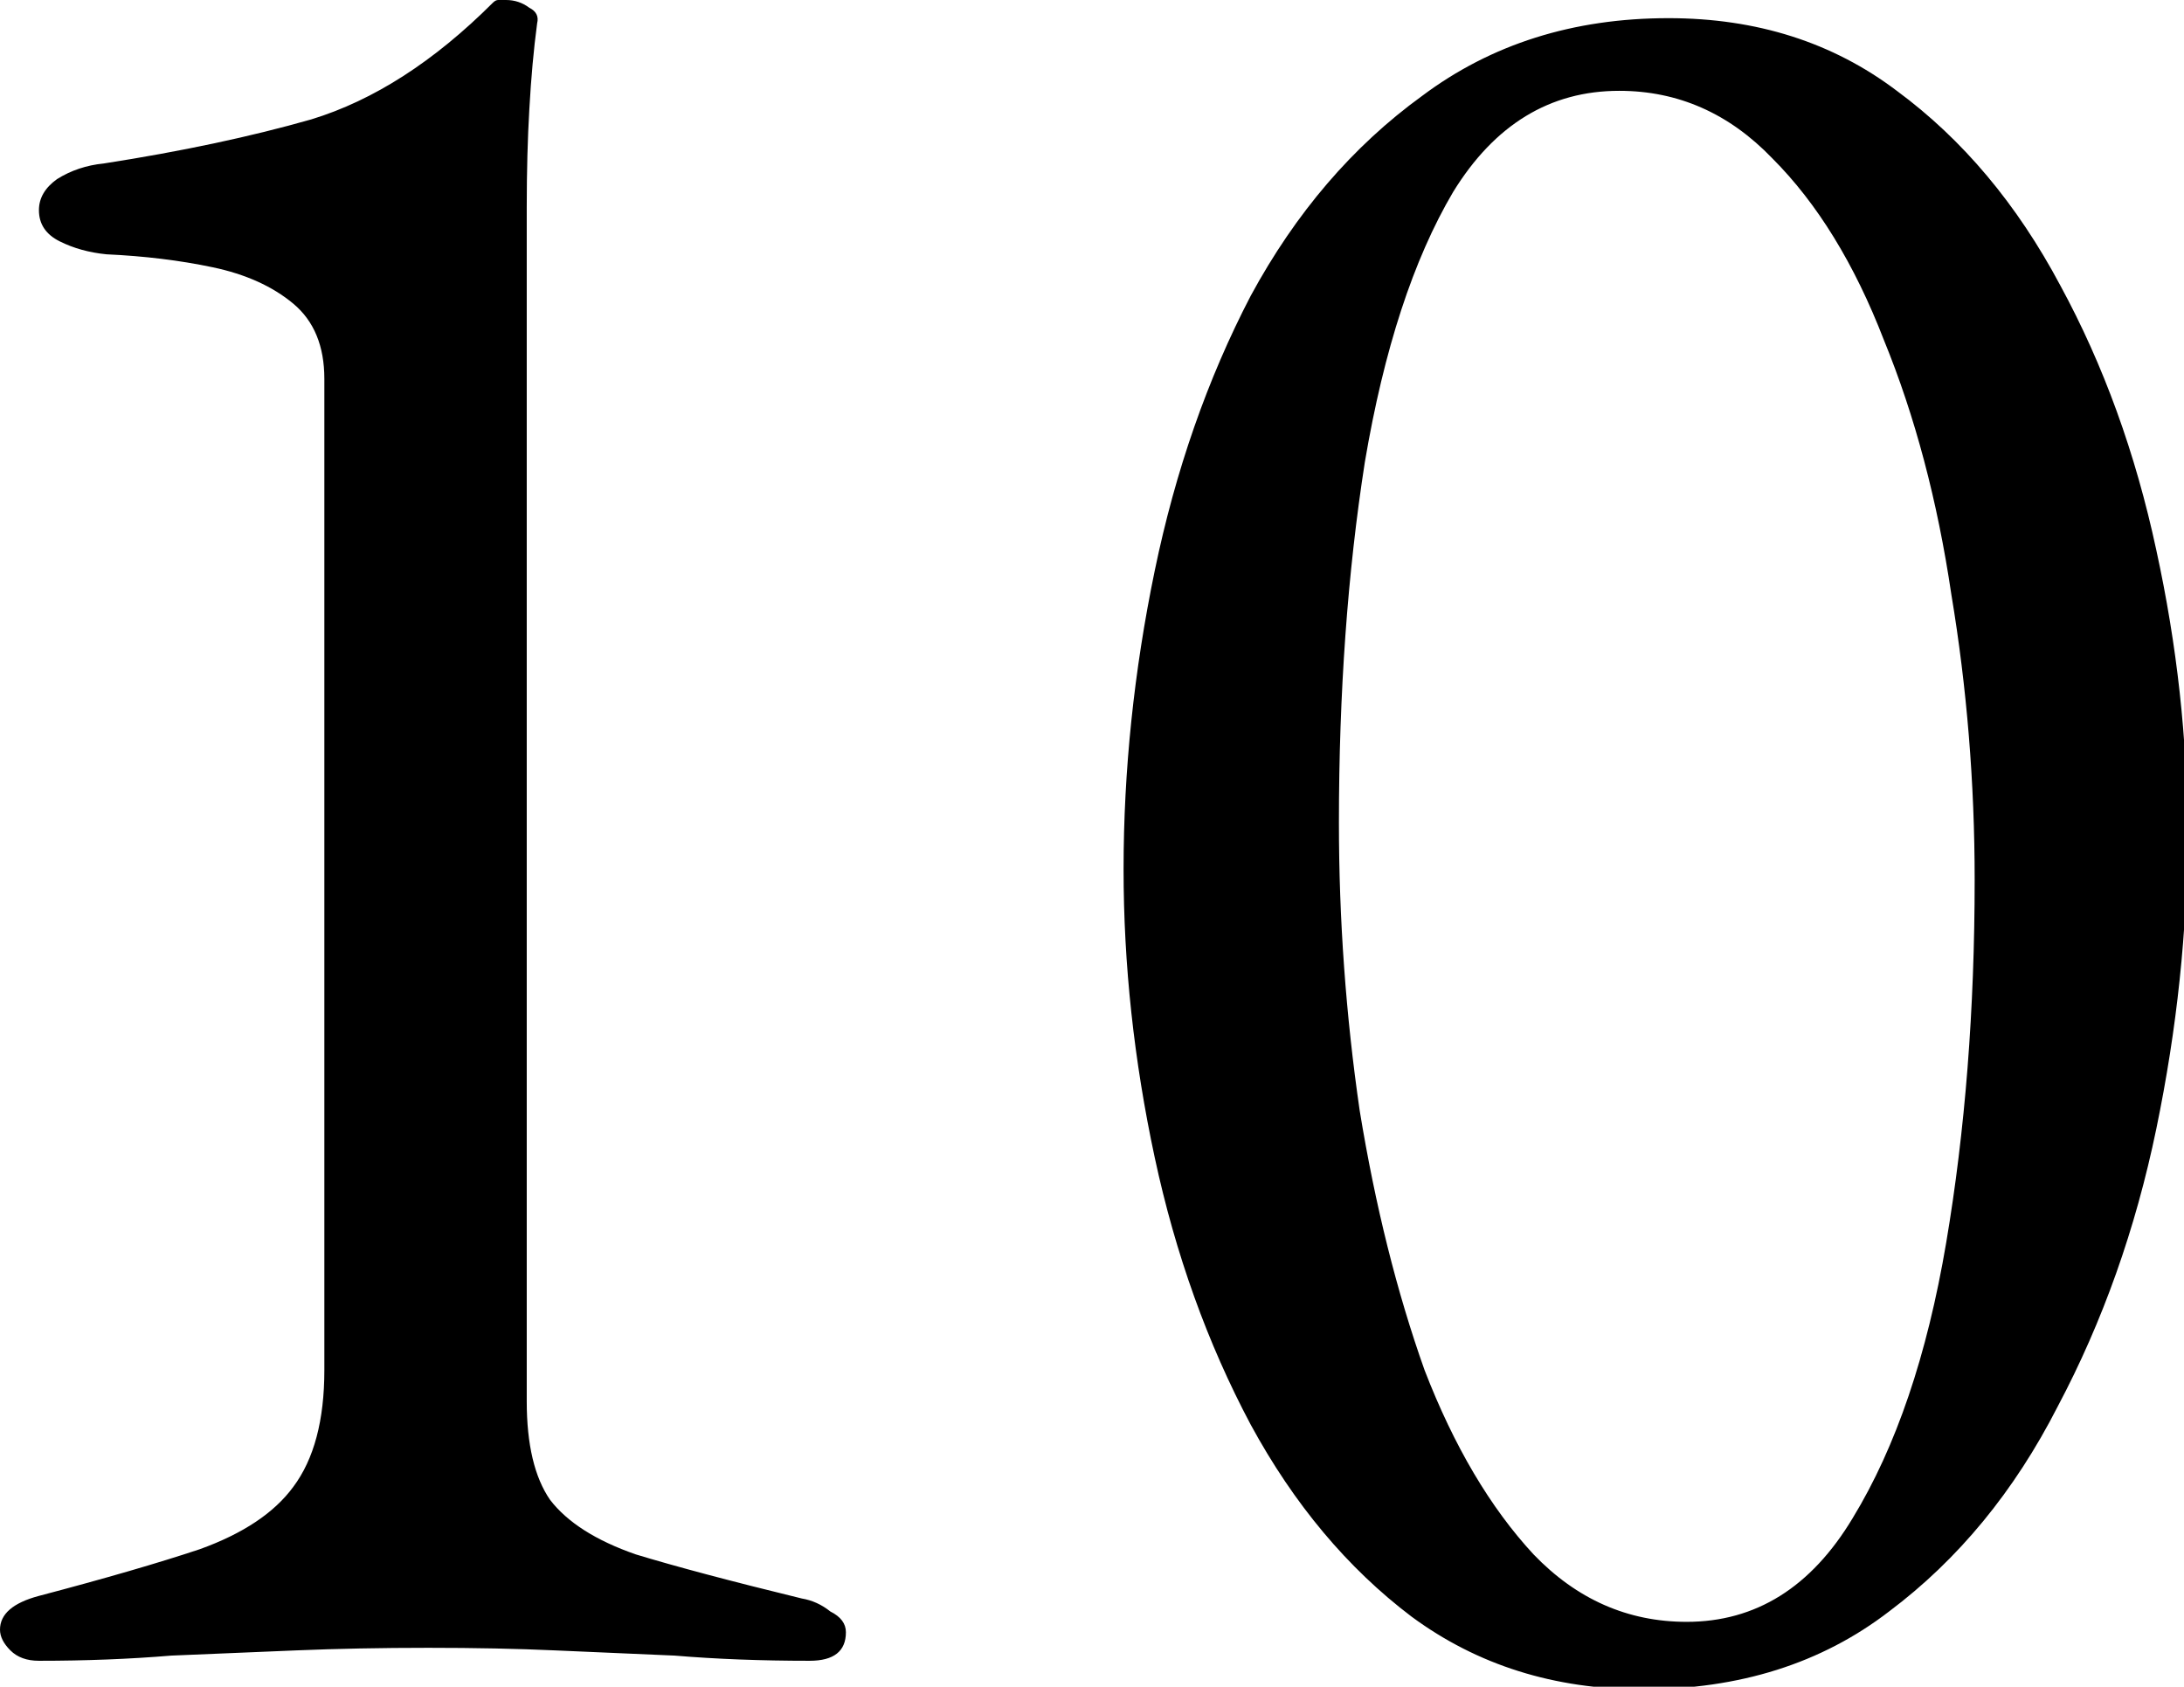 <?xml version="1.0" encoding="UTF-8" standalone="no"?>
<svg
   xmlns:dc="http://purl.org/dc/elements/1.1/"
   xmlns:cc="http://creativecommons.org/ns#"
   xmlns:rdf="http://www.w3.org/1999/02/22-rdf-syntax-ns#"
   xmlns:svg="http://www.w3.org/2000/svg"
   xmlns="http://www.w3.org/2000/svg"
   id="numero10"
   version="1.1"
   viewBox="0 0 43.435 33.543">
  <defs
     id="defs2" />
  <g
     transform="translate(-81.735,-119.569)"
     id="layer1">
    <path
       id="text12"
       transform="matrix(0.265,0,0,0.265,81.735,119.569)"
       d="M 37.391 0 C 37.261 0 37.13 0.065 37 0.195 C 32.586 4.609 28.043 7.529 23.369 8.957 C 18.825 10.255 13.631 11.359 7.789 12.268 C 6.491 12.397 5.324 12.788 4.285 13.438 C 3.376 14.087 2.922 14.865 2.922 15.773 C 2.922 16.812 3.44 17.592 4.479 18.111 C 5.517 18.631 6.686 18.954 7.984 19.084 C 10.841 19.214 13.502 19.539 15.969 20.059 C 18.435 20.578 20.448 21.487 22.006 22.785 C 23.564 24.083 24.342 25.965 24.342 28.432 L 24.342 102.822 C 24.342 106.587 23.564 109.509 22.006 111.586 C 20.578 113.533 18.24 115.091 14.994 116.26 C 11.878 117.298 7.855 118.465 2.922 119.764 C 0.974 120.283 0 121.128 0 122.297 C 0 122.816 0.26 123.334 0.779 123.854 C 1.299 124.373 2.013 124.633 2.922 124.633 C 6.427 124.633 9.738 124.504 12.854 124.244 L 22.201 123.854 C 25.317 123.724 28.628 123.66 32.133 123.66 C 35.638 123.66 38.818 123.724 41.674 123.854 L 50.633 124.244 C 53.749 124.504 57.123 124.633 60.758 124.633 C 62.575 124.633 63.484 123.918 63.484 122.49 C 63.484 121.841 63.095 121.323 62.316 120.934 C 61.667 120.414 60.953 120.089 60.174 119.959 C 54.851 118.661 50.697 117.557 47.711 116.648 C 44.725 115.61 42.583 114.246 41.285 112.559 C 40.117 110.871 39.531 108.404 39.531 105.158 L 39.531 15.58 C 39.531 12.854 39.597 10.387 39.727 8.18 C 39.856 5.843 40.051 3.699 40.311 1.752 C 40.44 1.233 40.246 0.844 39.727 0.584 C 39.207 0.195 38.624 0 37.975 0 L 37.391 0 z M 125.217 1.363 C 118.076 1.363 111.91 3.31 106.717 7.205 C 101.524 10.97 97.239 15.97 93.863 22.201 C 90.618 28.433 88.216 35.312 86.658 42.842 C 85.1 50.372 84.322 57.838 84.322 65.238 C 84.322 72.379 85.1 79.583 86.658 86.854 C 88.216 94.124 90.618 100.81 93.863 106.912 C 97.109 112.884 101.134 117.687 105.938 121.322 C 110.871 124.957 116.648 126.775 123.27 126.775 C 130.54 126.775 136.706 124.828 141.77 120.934 C 146.963 117.039 151.182 111.91 154.428 105.549 C 157.803 99.187 160.27 92.241 161.828 84.711 C 163.386 77.181 164.164 69.782 164.164 62.512 C 164.164 55.501 163.386 48.426 161.828 41.285 C 160.27 34.015 157.869 27.394 154.623 21.422 C 151.377 15.32 147.287 10.452 142.354 6.816 C 137.55 3.181 131.838 1.363 125.217 1.363 z M 121.518 6.816 C 125.932 6.816 129.76 8.503 133.006 11.879 C 136.381 15.254 139.174 19.799 141.381 25.512 C 143.718 31.224 145.405 37.585 146.443 44.596 C 147.612 51.606 148.195 58.745 148.195 66.016 C 148.195 75.753 147.483 84.841 146.055 93.279 C 144.627 101.718 142.289 108.599 139.043 113.922 C 135.927 119.115 131.773 121.711 126.58 121.711 C 122.166 121.711 118.335 120.024 115.09 116.648 C 111.844 113.143 109.119 108.535 106.912 102.822 C 104.835 96.98 103.211 90.488 102.043 83.348 C 101.004 76.207 100.484 69.003 100.484 61.732 C 100.484 51.995 101.133 42.973 102.432 34.664 C 103.86 26.225 106.067 19.473 109.053 14.41 C 112.169 9.347 116.325 6.816 121.518 6.816 z "
       style="font-style:normal;font-variant:normal;font-weight:normal;font-stretch:normal;font-size:51.525px;line-height:1.25;font-family:'EB Garamond';-inkscape-font-specification:'EB Garamond';letter-spacing:0px;word-spacing:0px;fill-opacity:1;stroke:none;stroke-width:1" />
  </g>
</svg>
